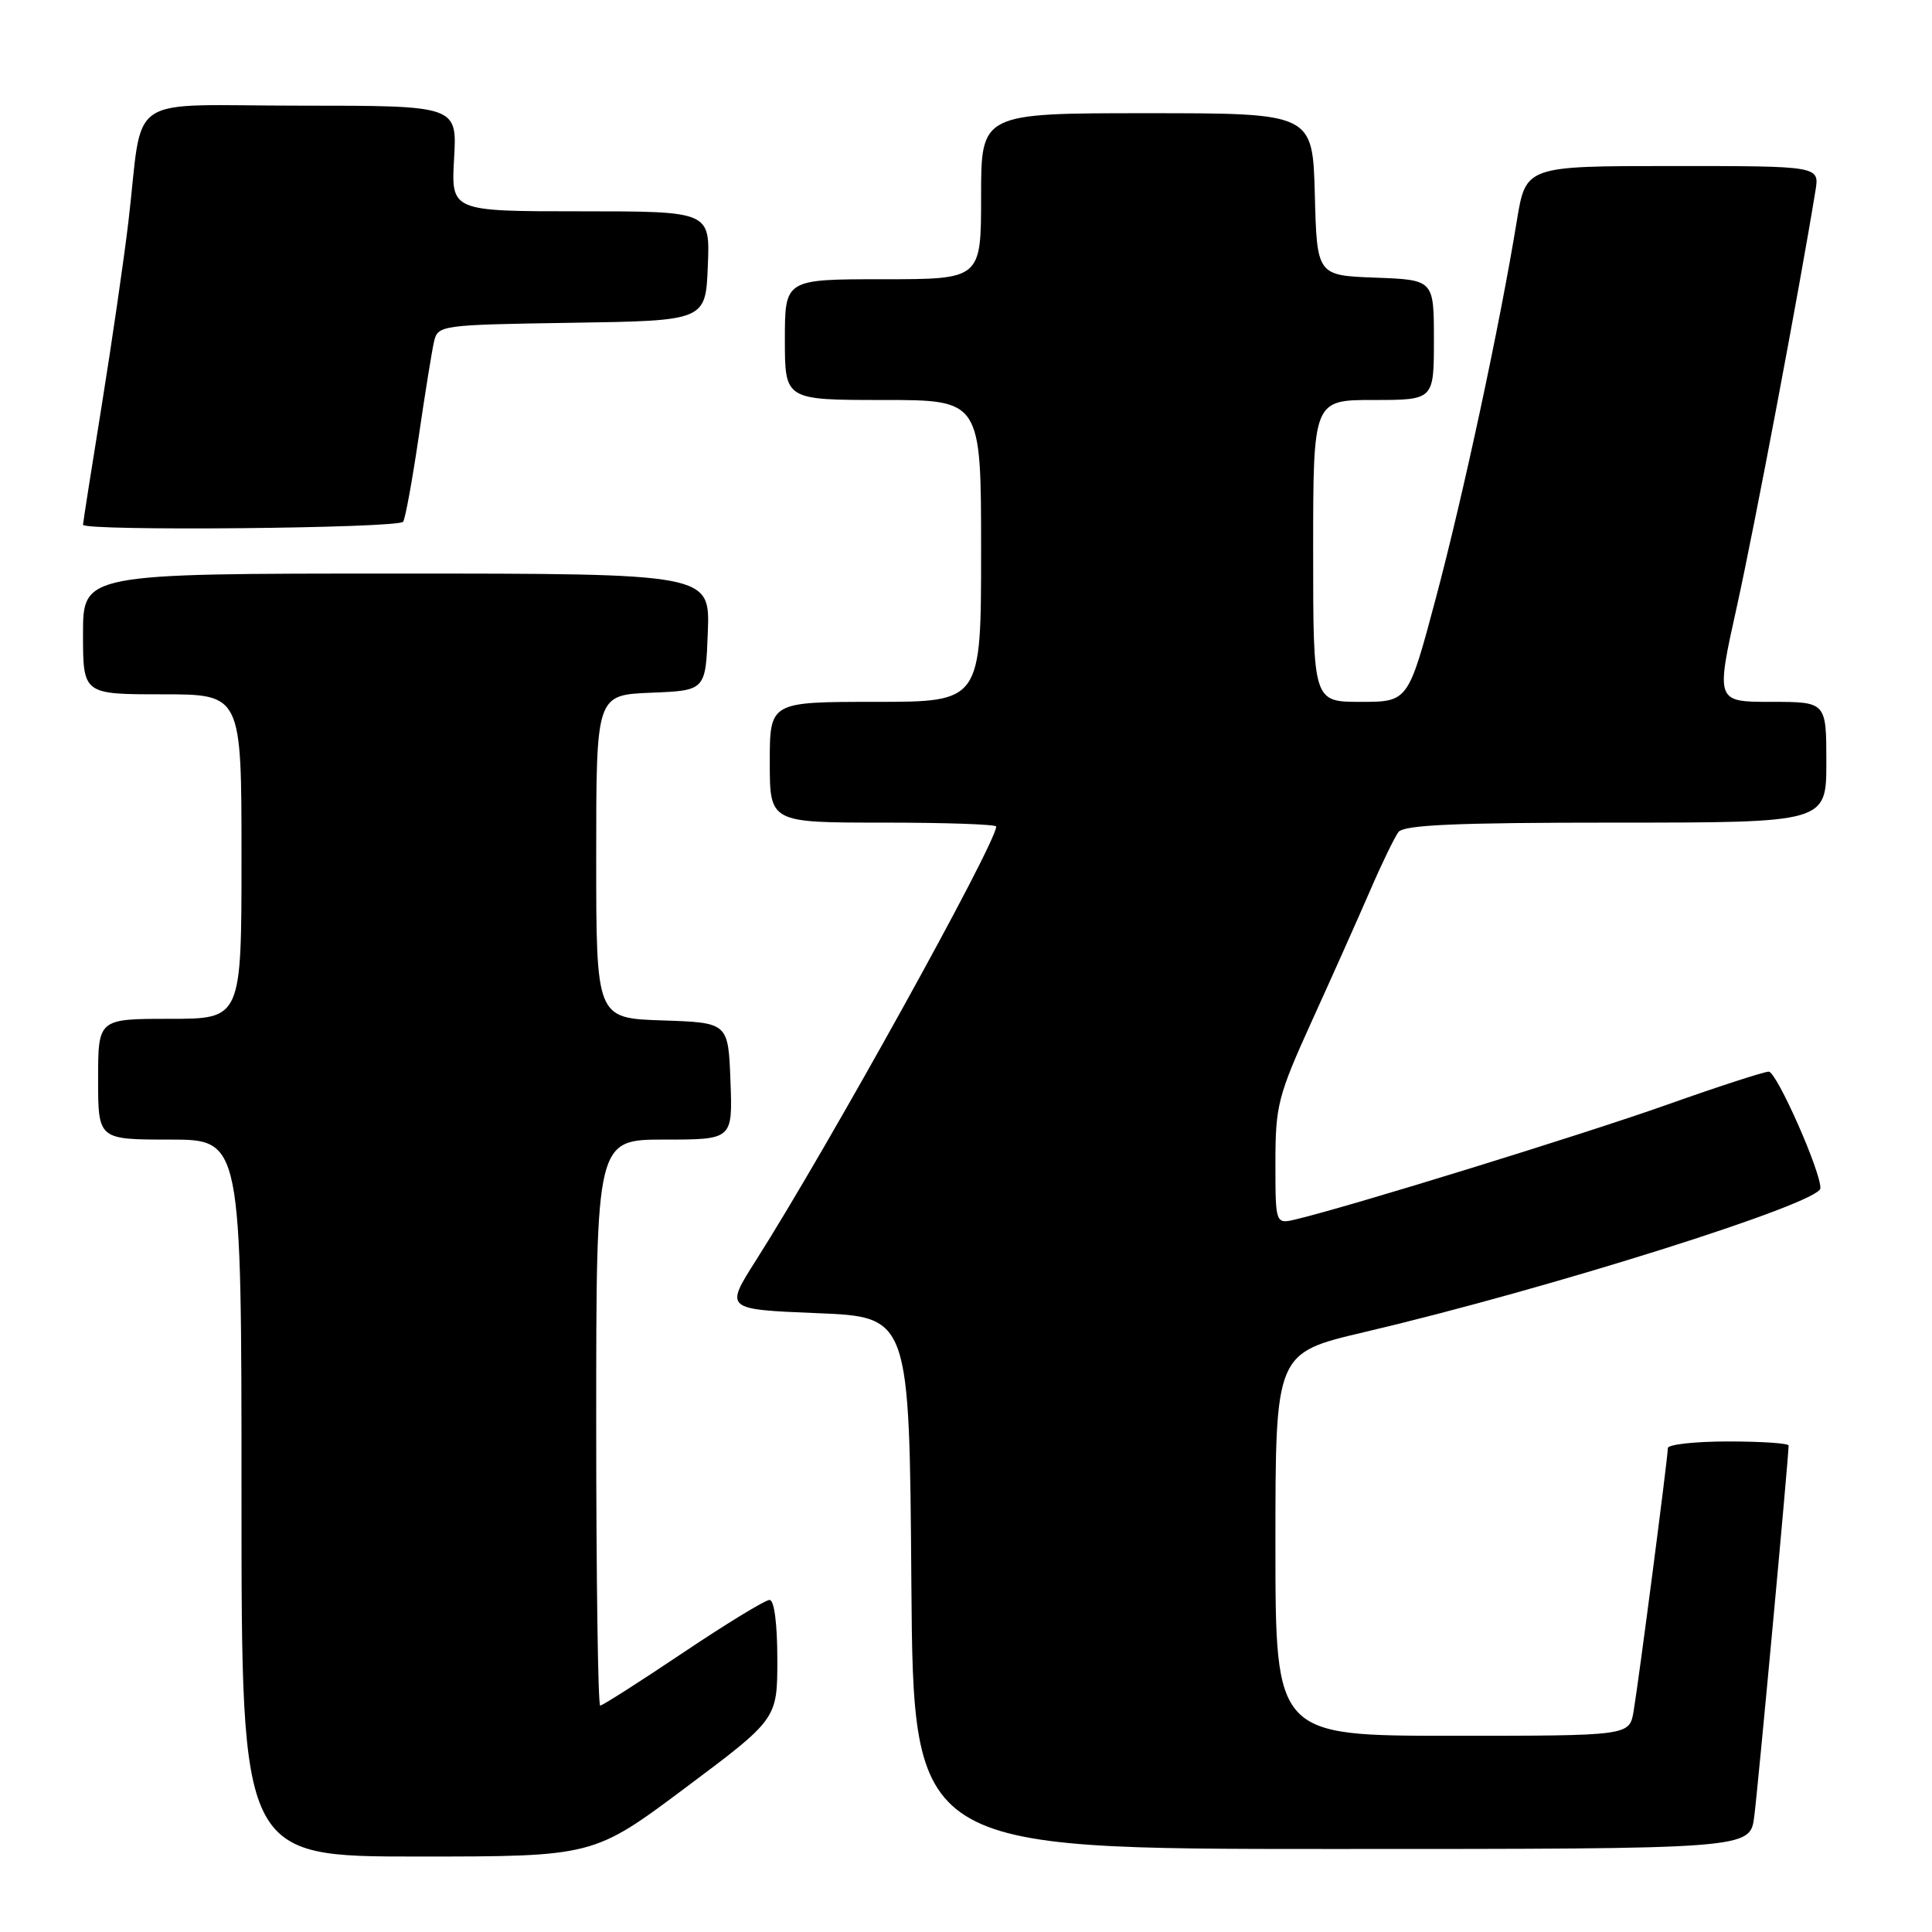 <?xml version="1.0" encoding="UTF-8" standalone="no"?>
<!DOCTYPE svg PUBLIC "-//W3C//DTD SVG 1.1//EN" "http://www.w3.org/Graphics/SVG/1.1/DTD/svg11.dtd" >
<svg xmlns="http://www.w3.org/2000/svg" xmlns:xlink="http://www.w3.org/1999/xlink" version="1.1" viewBox="0 0 256 256">
 <g >
 <path fill="currentColor"
d=" M 90.82 236.89 C 103.00 227.78 103.00 227.78 103.00 219.89 C 103.00 215.13 102.59 212.00 101.97 212.00 C 101.40 212.00 96.24 215.15 90.50 219.00 C 84.76 222.85 79.83 226.00 79.53 226.00 C 79.24 226.00 79.00 209.12 79.00 188.50 C 79.00 151.00 79.00 151.00 88.04 151.00 C 97.08 151.00 97.08 151.00 96.79 143.25 C 96.50 135.50 96.50 135.50 87.75 135.21 C 79.00 134.92 79.00 134.92 79.00 113.50 C 79.00 92.09 79.00 92.09 86.25 91.79 C 93.50 91.50 93.50 91.50 93.79 83.75 C 94.08 76.00 94.08 76.00 52.54 76.00 C 11.00 76.00 11.00 76.00 11.00 84.00 C 11.00 92.00 11.00 92.00 21.50 92.00 C 32.00 92.00 32.00 92.00 32.00 113.50 C 32.00 135.00 32.00 135.00 22.50 135.00 C 13.00 135.00 13.00 135.00 13.00 143.00 C 13.00 151.00 13.00 151.00 22.50 151.00 C 32.00 151.00 32.00 151.00 32.00 198.50 C 32.00 246.00 32.00 246.00 55.32 246.00 C 78.64 246.00 78.64 246.00 90.82 236.89 Z  M 232.44 240.75 C 232.92 237.13 237.00 193.10 237.00 191.54 C 237.00 191.24 233.40 191.00 229.00 191.00 C 224.60 191.00 221.00 191.40 221.00 191.88 C 221.00 193.10 217.14 222.75 216.46 226.75 C 215.91 230.00 215.91 230.00 192.45 230.00 C 169.00 230.00 169.00 230.00 169.00 204.64 C 169.00 179.28 169.00 179.28 180.75 176.52 C 205.15 170.79 241.10 159.46 241.21 157.46 C 241.32 155.34 235.42 142.01 234.37 142.00 C 233.75 142.00 227.65 143.98 220.83 146.40 C 209.75 150.33 178.96 159.84 171.75 161.56 C 169.00 162.22 169.00 162.22 169.00 154.08 C 169.00 146.48 169.32 145.23 173.86 135.22 C 176.54 129.33 180.00 121.58 181.55 118.00 C 183.09 114.42 184.79 110.94 185.30 110.25 C 186.02 109.30 192.99 109.00 214.12 109.00 C 242.00 109.00 242.00 109.00 242.00 101.00 C 242.00 93.00 242.00 93.00 234.67 93.00 C 227.34 93.00 227.34 93.00 230.17 80.25 C 232.50 69.71 238.44 38.30 240.56 25.25 C 241.09 22.00 241.09 22.00 221.64 22.00 C 202.18 22.00 202.18 22.00 200.99 29.25 C 198.73 43.09 193.90 65.57 190.26 79.25 C 186.59 93.00 186.59 93.00 180.30 93.00 C 174.00 93.00 174.00 93.00 174.00 73.00 C 174.00 53.00 174.00 53.00 182.00 53.00 C 190.00 53.00 190.00 53.00 190.00 45.04 C 190.00 37.08 190.00 37.08 182.25 36.79 C 174.50 36.50 174.50 36.50 174.22 25.75 C 173.93 15.00 173.93 15.00 151.97 15.00 C 130.00 15.00 130.00 15.00 130.00 26.00 C 130.00 37.00 130.00 37.00 117.00 37.00 C 104.00 37.00 104.00 37.00 104.00 45.00 C 104.00 53.00 104.00 53.00 117.00 53.00 C 130.00 53.00 130.00 53.00 130.00 73.00 C 130.00 93.00 130.00 93.00 116.00 93.00 C 102.00 93.00 102.00 93.00 102.00 101.00 C 102.00 109.00 102.00 109.00 117.00 109.00 C 125.25 109.00 132.00 109.23 132.00 109.52 C 132.00 111.75 109.75 151.93 100.17 167.00 C 96.04 173.50 96.04 173.50 108.27 174.00 C 120.50 174.50 120.50 174.50 120.76 209.75 C 121.03 245.00 121.03 245.00 176.45 245.00 C 231.88 245.00 231.88 245.00 232.44 240.75 Z  M 53.42 69.13 C 53.72 68.65 54.64 63.59 55.48 57.88 C 56.31 52.17 57.23 46.50 57.51 45.27 C 58.02 43.09 58.35 43.04 75.76 42.77 C 93.50 42.50 93.50 42.50 93.79 35.25 C 94.09 28.00 94.09 28.00 76.93 28.00 C 59.77 28.00 59.77 28.00 60.17 21.00 C 60.57 14.00 60.57 14.00 39.83 14.00 C 16.12 14.00 19.07 11.99 17.00 29.50 C 16.41 34.45 14.82 45.38 13.47 53.78 C 12.11 62.19 11.00 69.28 11.00 69.53 C 11.00 70.40 52.88 70.01 53.42 69.13 Z "/>
</g>
</svg>